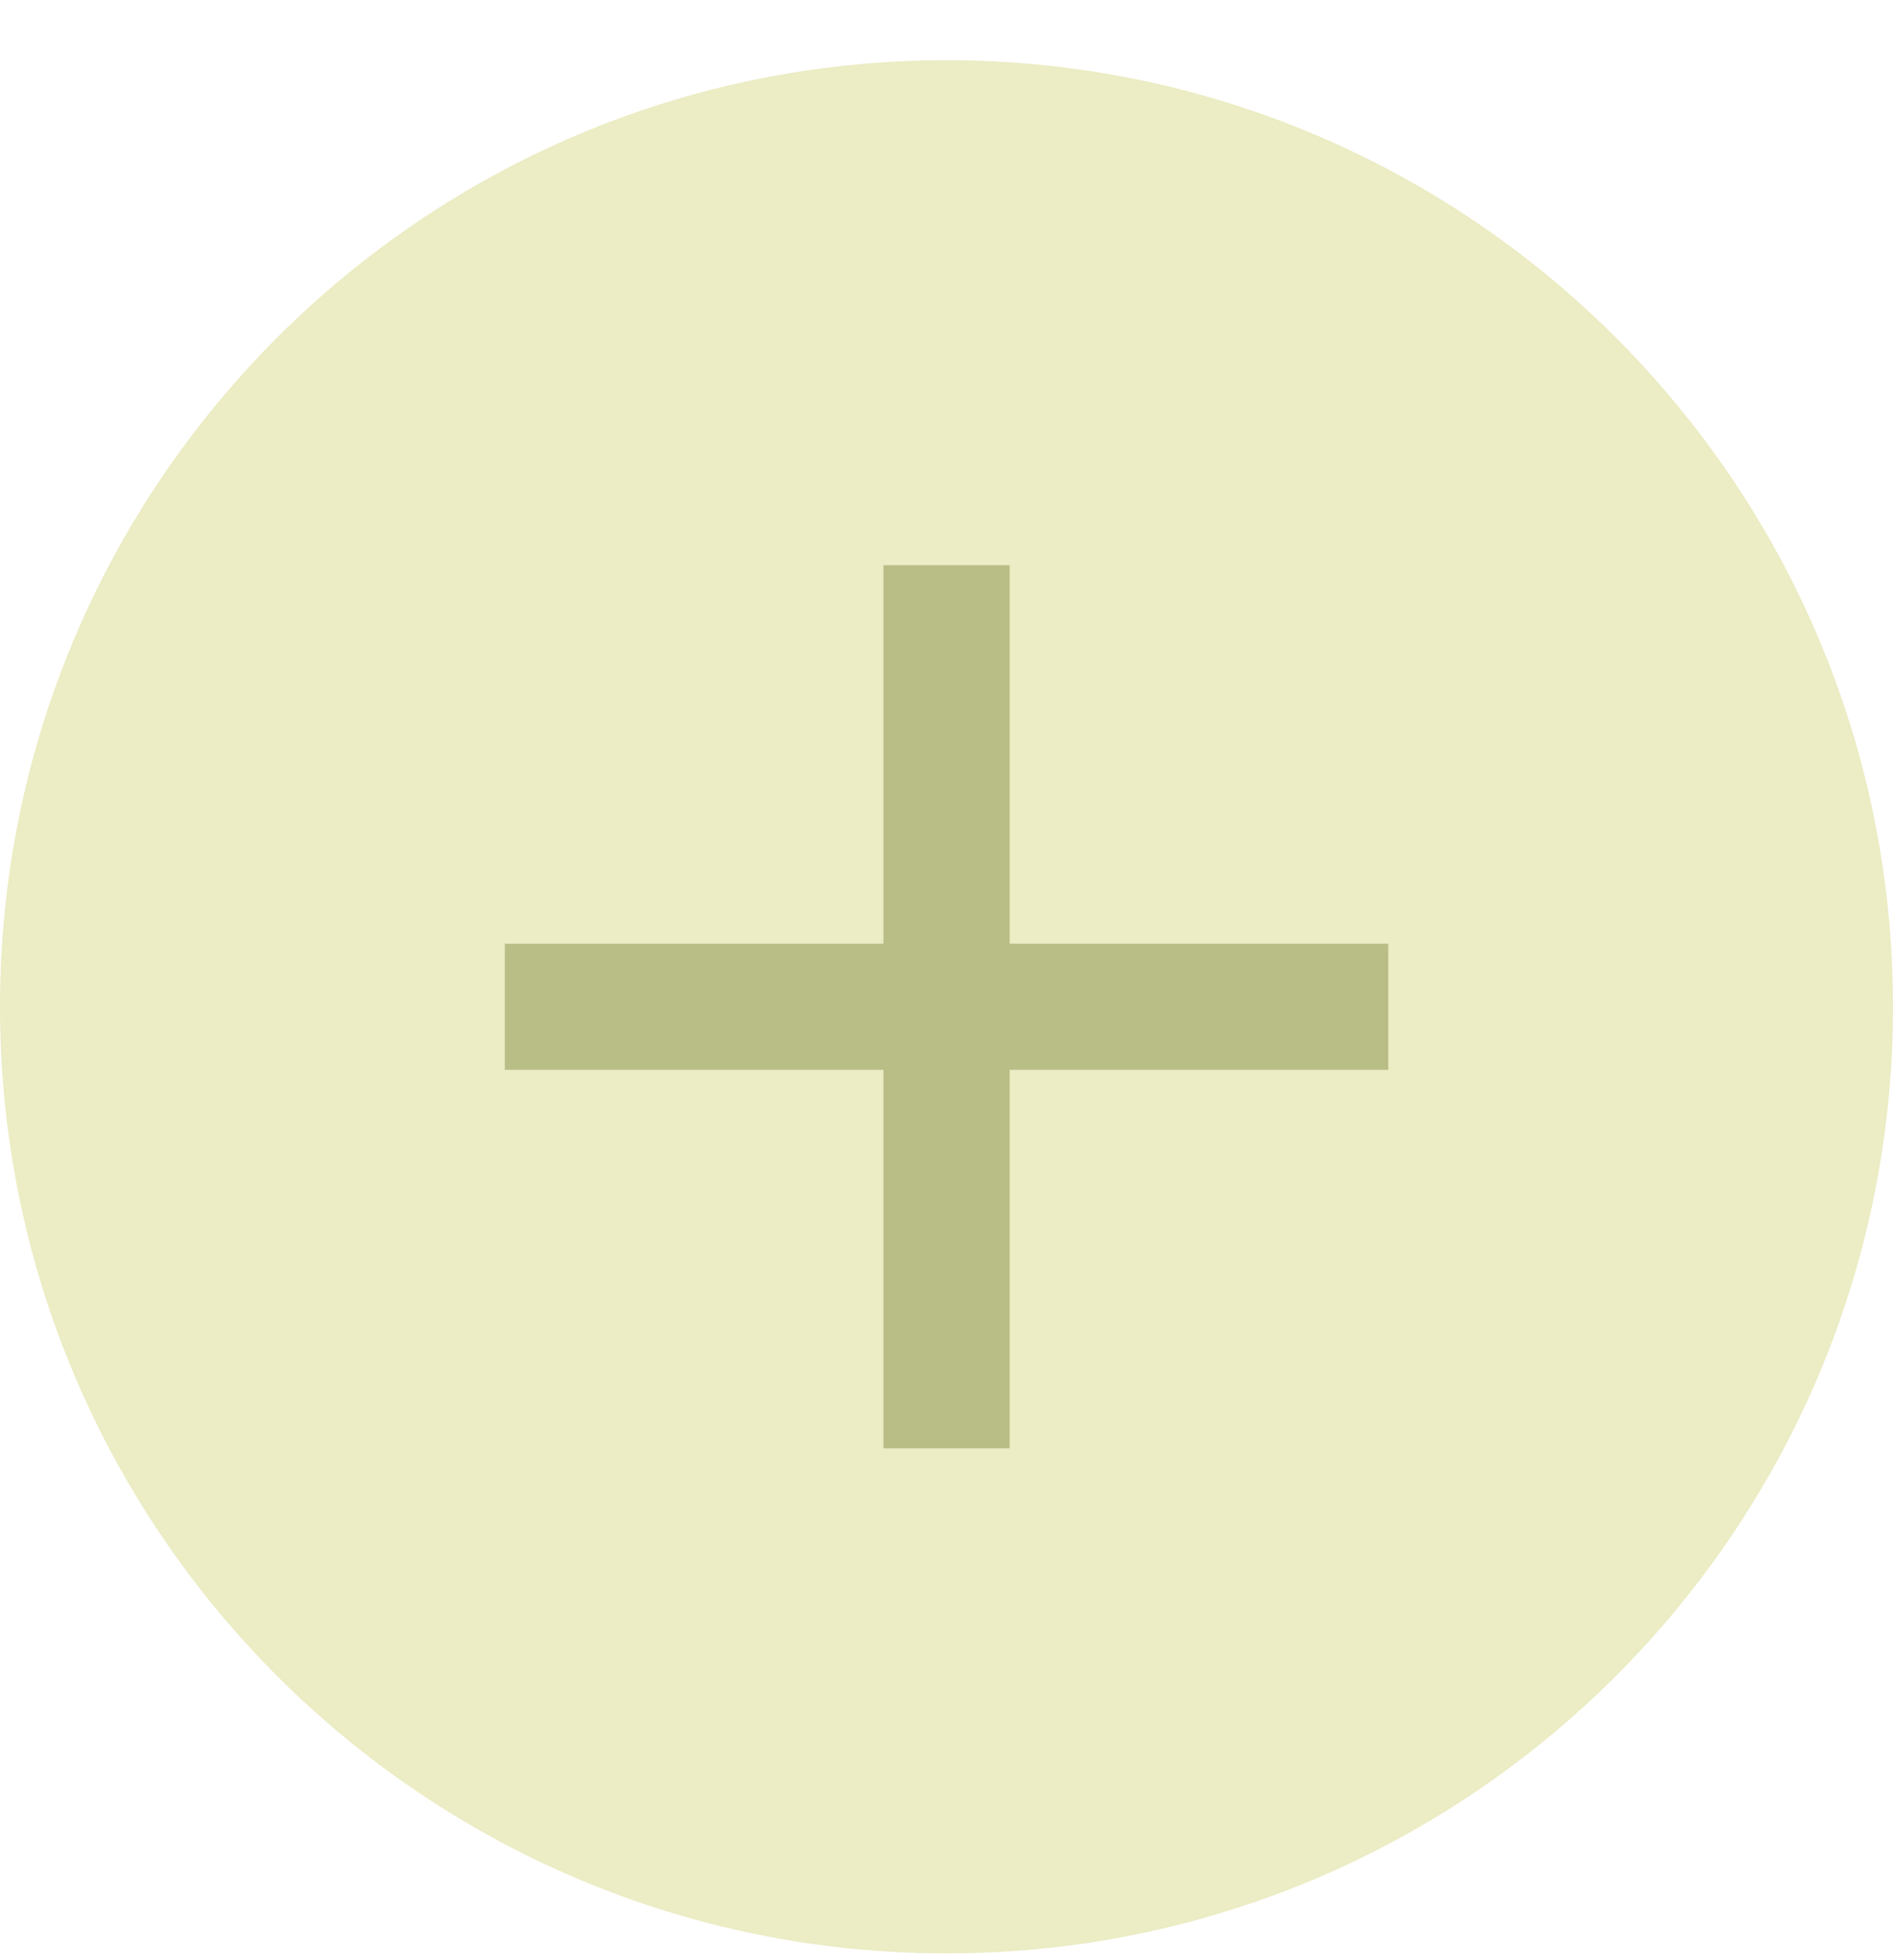 <svg width="28" height="29" viewBox="0 0 28 29" fill="none" xmlns="http://www.w3.org/2000/svg">
<path d="M28 14.895C28 7.16 21.732 0.891 14 0.891C6.268 0.891 0 7.16 0 14.895C0 22.629 6.268 28.899 14 28.899C21.732 28.899 28 22.629 28 14.895Z" fill="#ECECC5"/>
<g clip-path="url(#clip0_129_83)">
<path d="M20.534 15.828H14.934V21.428H13.067V15.828H7.467V13.962H13.067V8.362H14.934V13.962H20.534V15.828Z" fill="#B9BE86"/>
</g>
<defs>
<clipPath id="clip0_129_83">
<rect width="22.4" height="22.4" fill="white" transform="translate(2.8 3.695)"/>
</clipPath>
</defs>
</svg>
